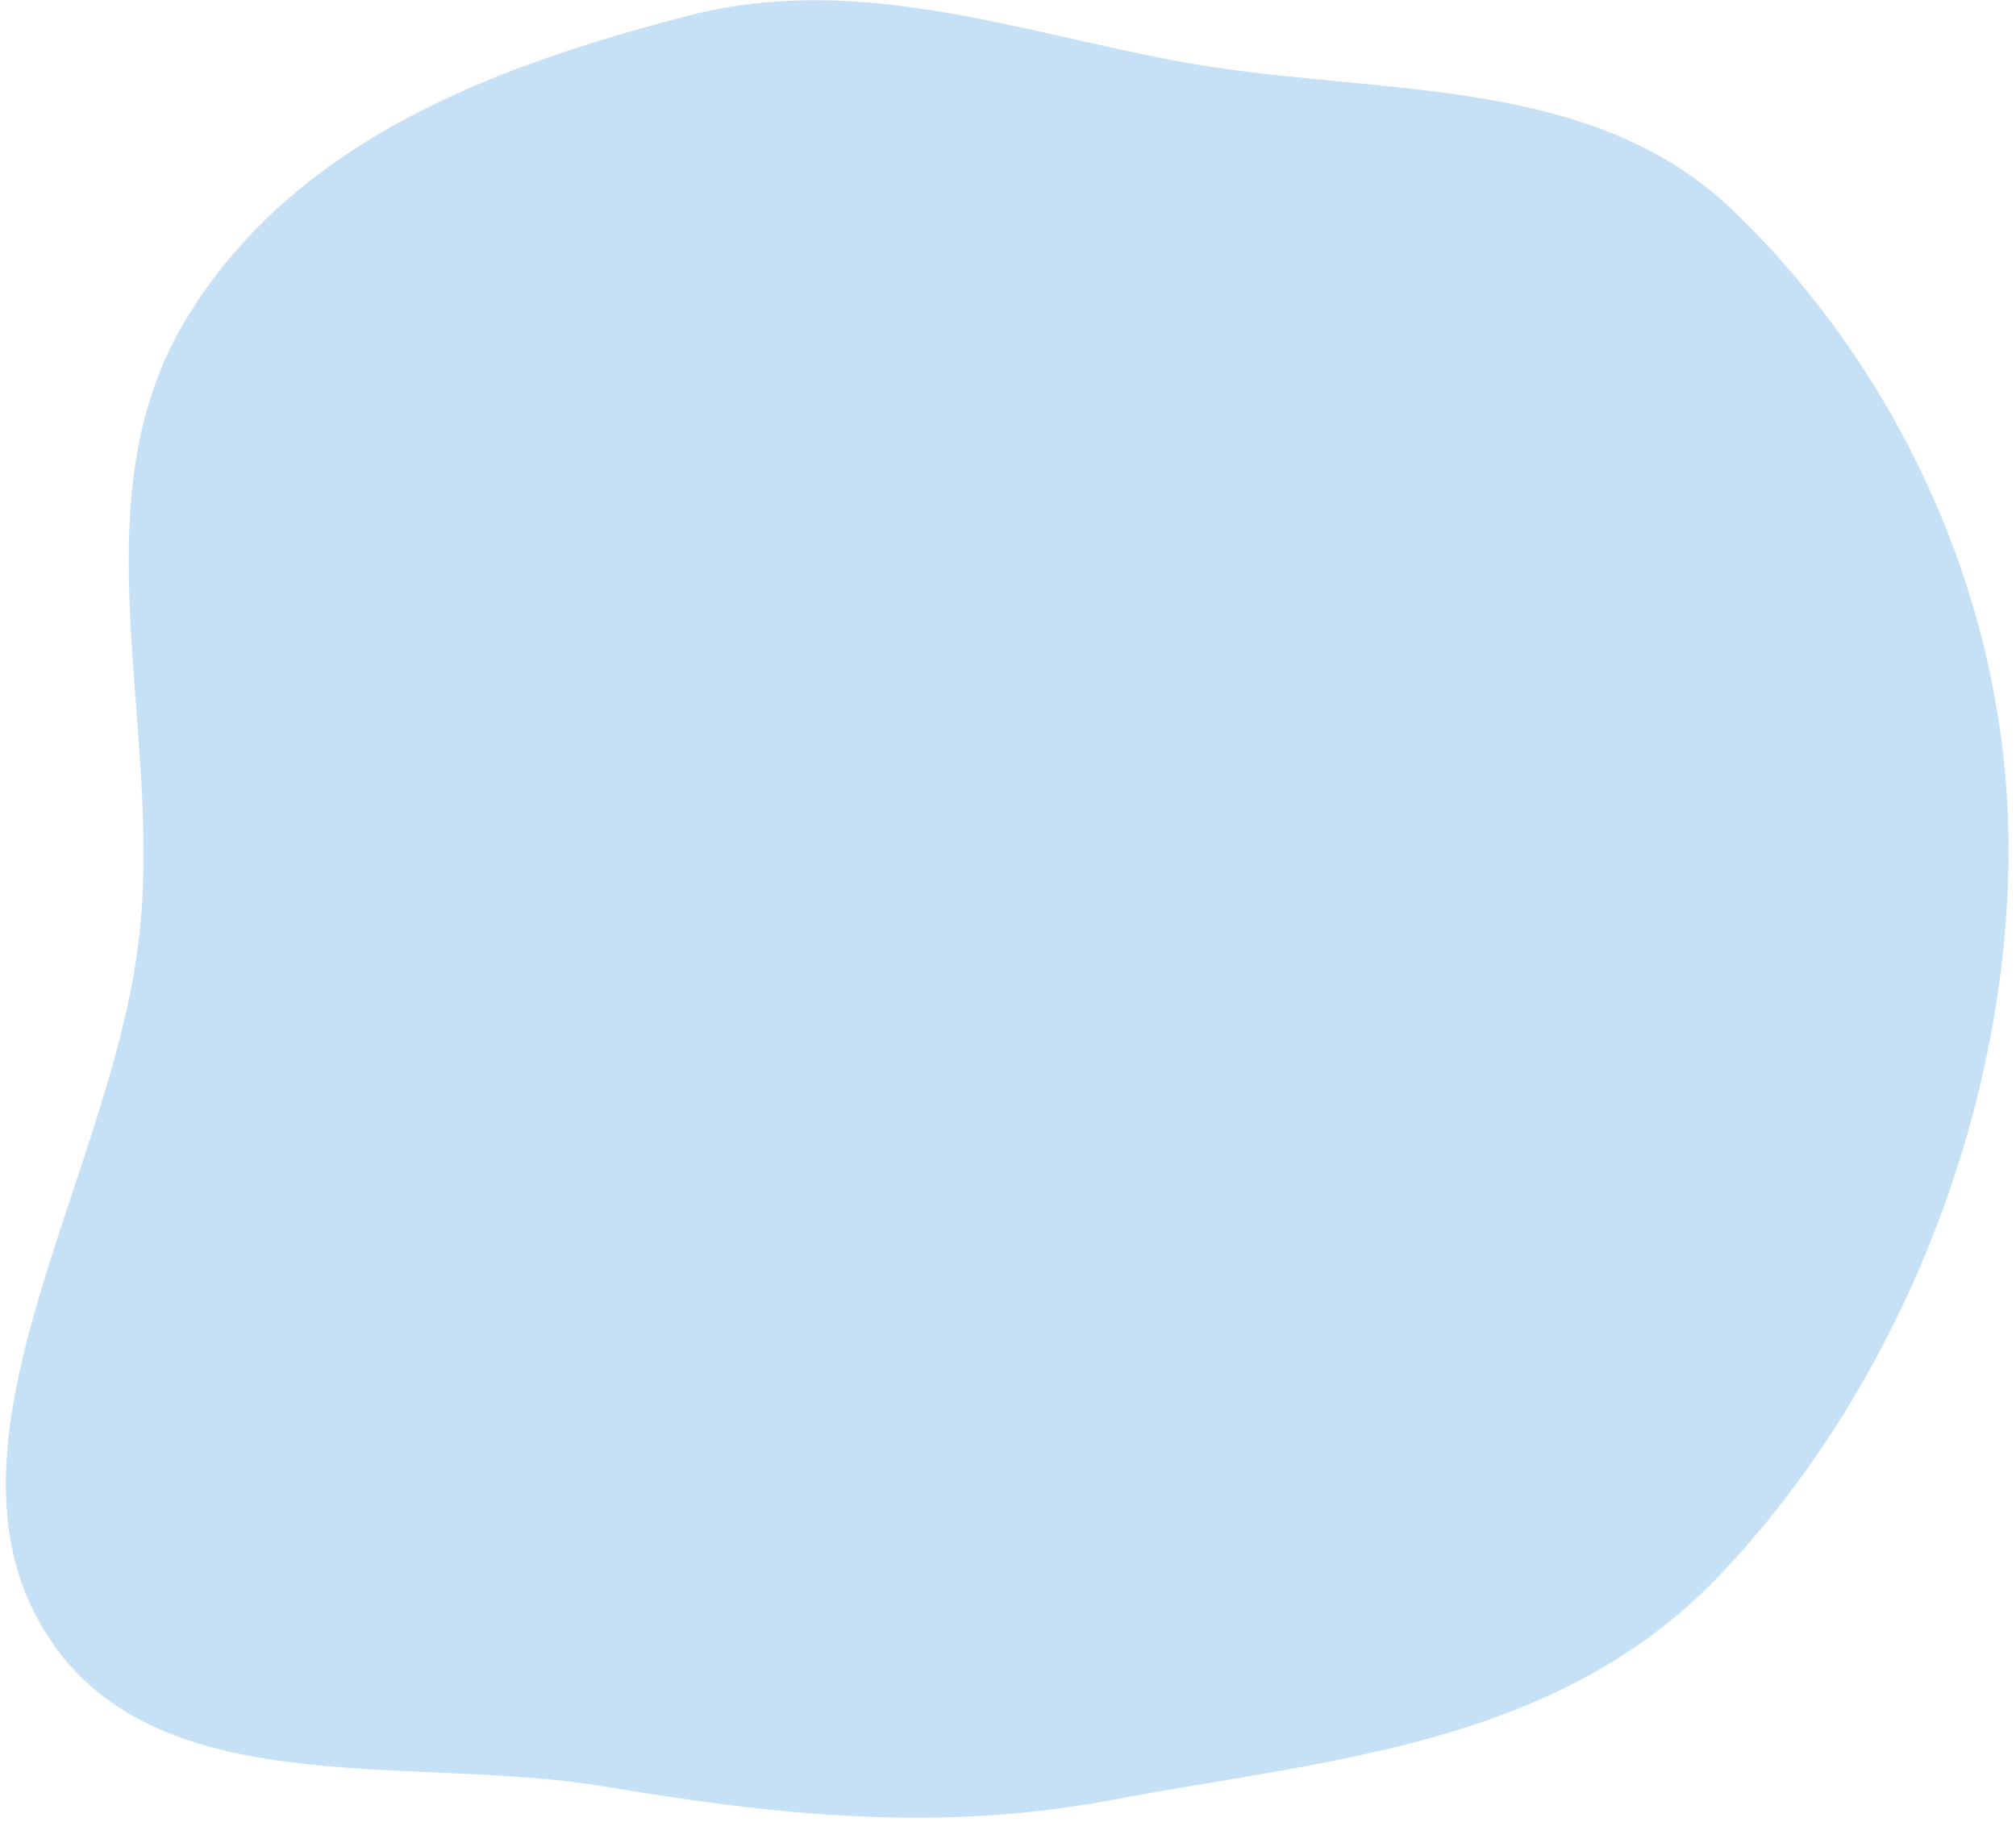 <svg width="260" height="235" viewBox="0 0 260 235" fill="none" xmlns="http://www.w3.org/2000/svg">
<path fill-rule="evenodd" clip-rule="evenodd" d="M77.967 230.464C52.228 226.147 18.271 233.365 4.919 208.968C-8.51 184.433 14.553 150.999 17.954 120.811C21.005 93.735 9.873 64.945 23.784 41.531C37.876 17.813 64.514 8.372 88.493 2.089C110.336 -3.635 130.7 3.961 152.044 7.921C176.951 12.543 204.79 9.183 223.486 27.137C244.627 47.438 259.355 77.794 259.038 110.665C258.715 144.194 244.552 179.278 221.789 203.2C200.692 225.371 170.828 226.995 143.398 232.195C120.946 236.451 99.842 234.133 77.967 230.464Z" fill="#C6E1F6"/>
</svg>
